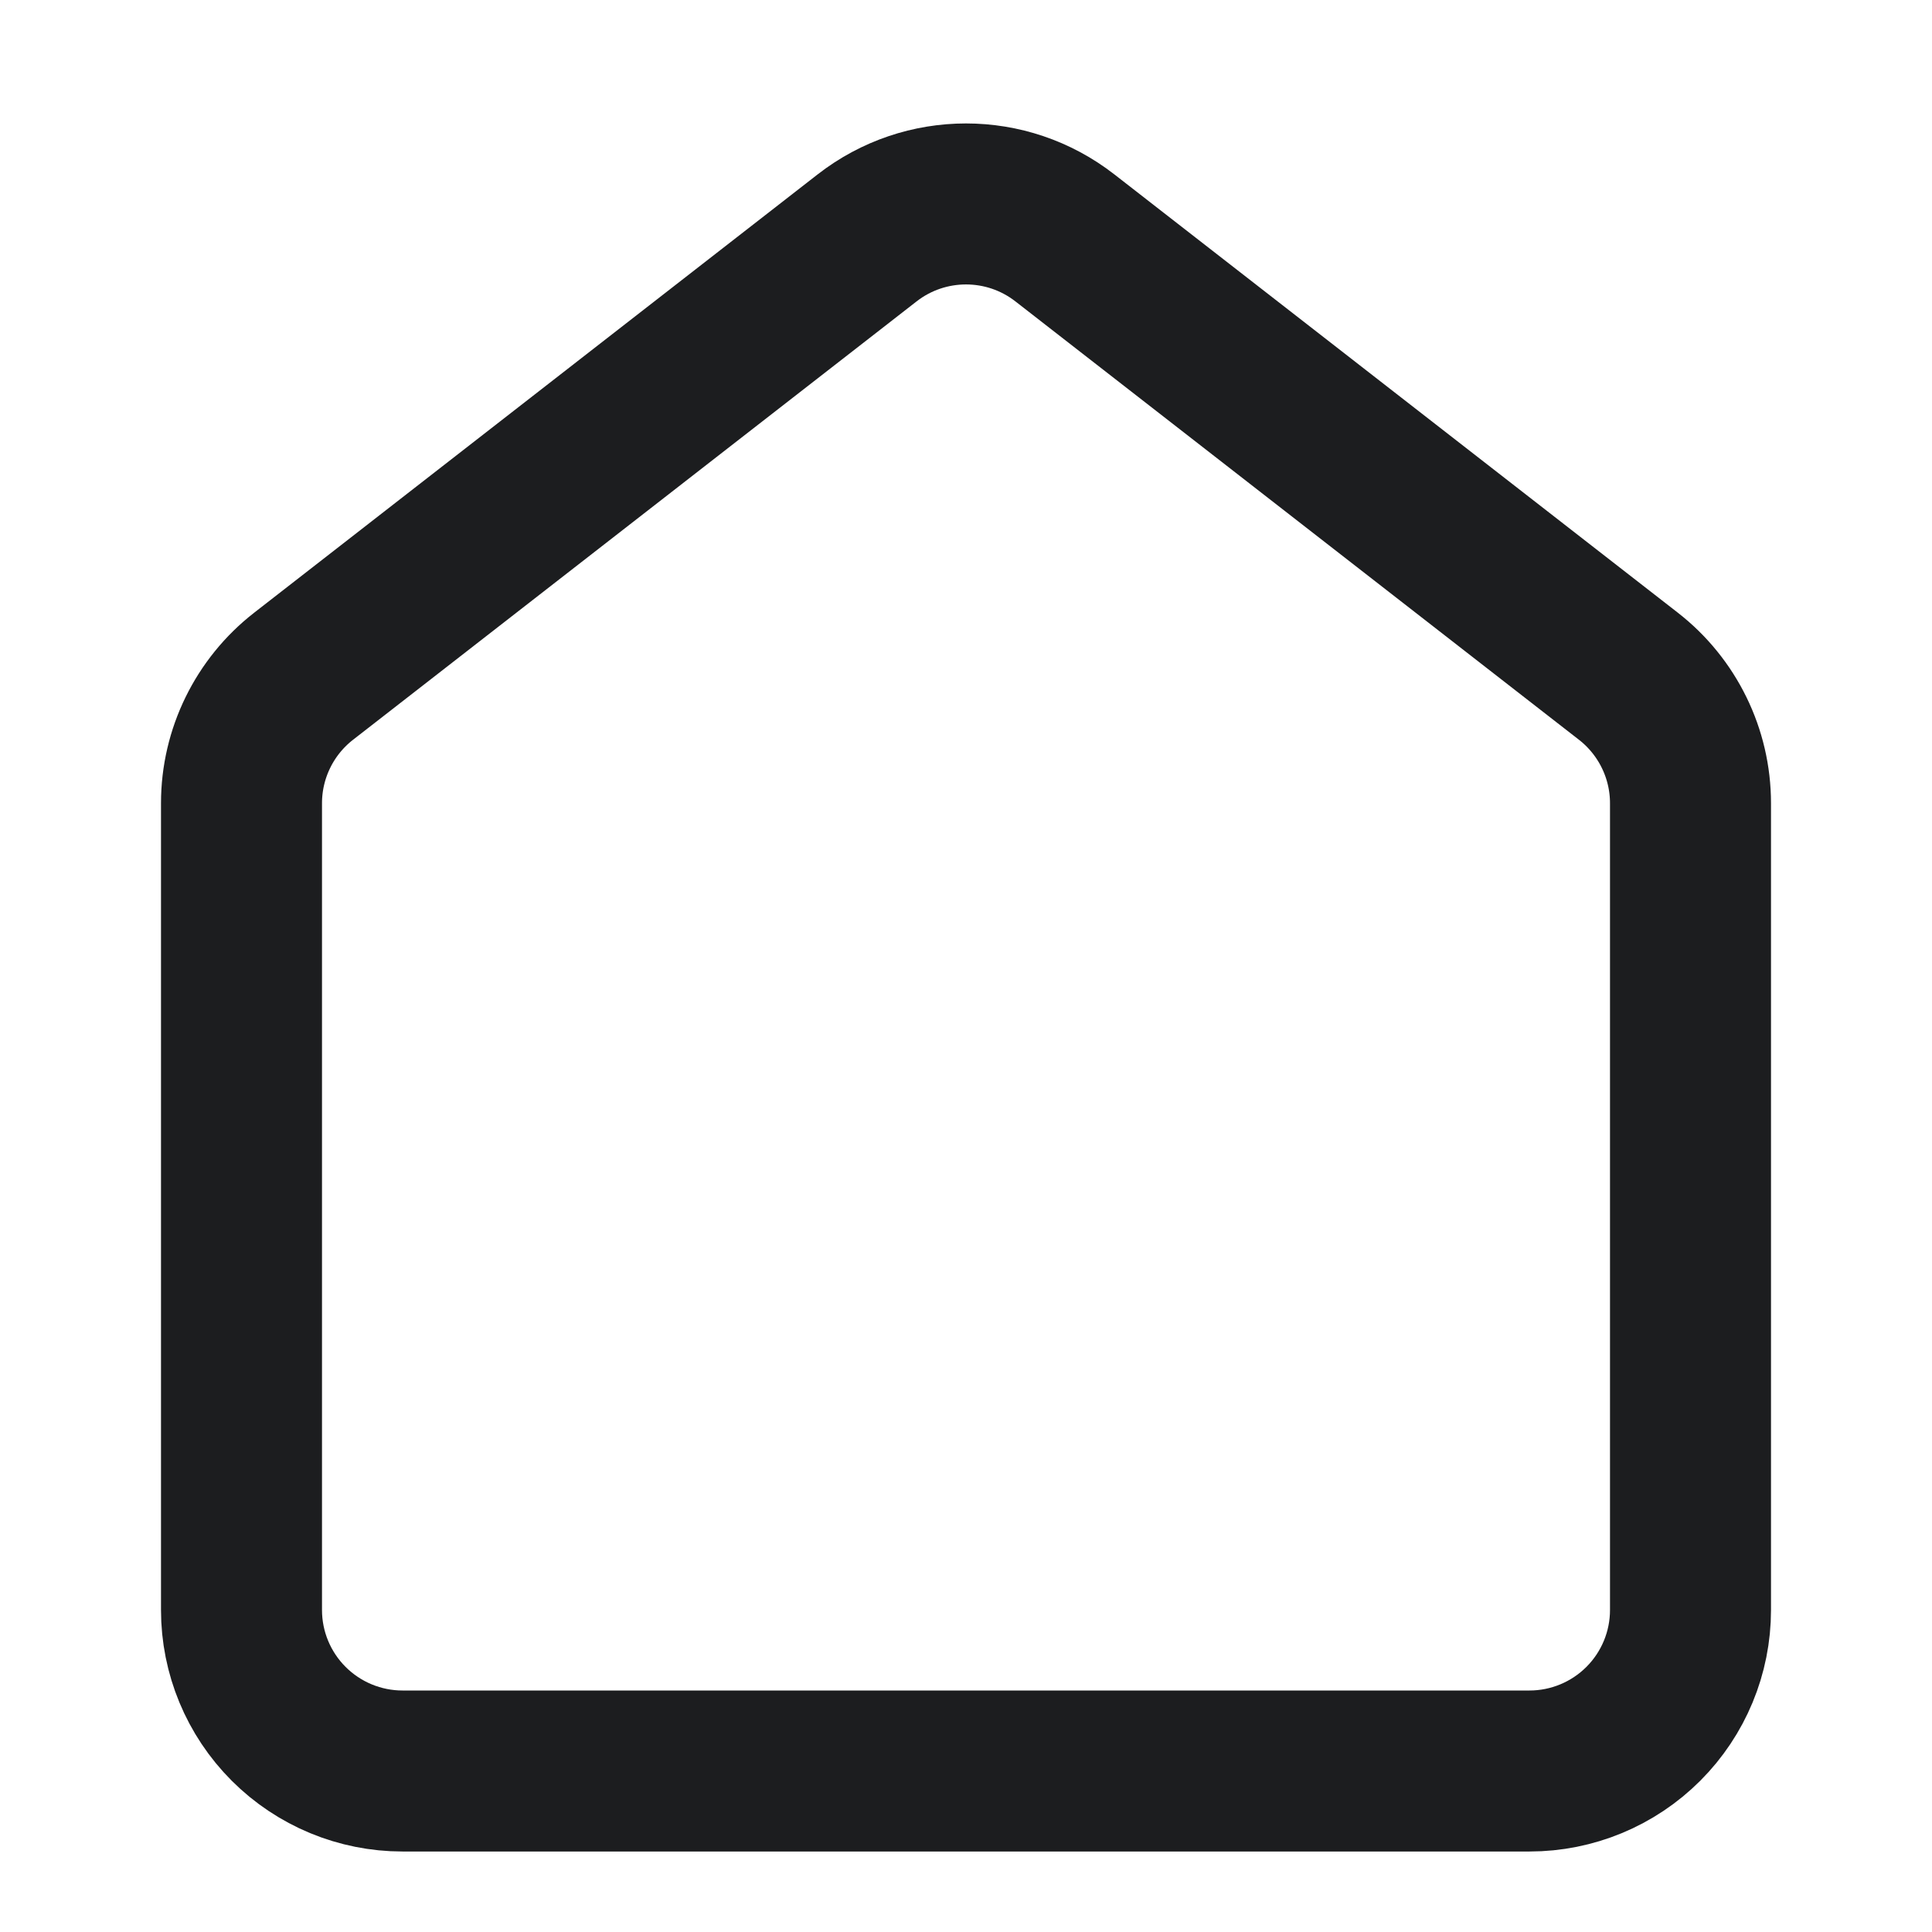 <svg width="24" height="24" viewBox="0 0 24 24" fill="none" xmlns="http://www.w3.org/2000/svg">
<path d="M3 9.978C3 9.361 3.285 8.779 3.772 8.4L10.772 2.955C11.494 2.393 12.506 2.393 13.228 2.955L20.228 8.4C20.715 8.779 21 9.361 21 9.978V20C21 20.531 20.789 21.039 20.414 21.414C20.039 21.789 19.53 22 19 22H5C4.47 22 3.961 21.789 3.586 21.414C3.211 21.039 3 20.531 3 20V9.978Z" stroke="#1C1D1F" stroke-width="2" stroke-linecap="round" stroke-linejoin="round"/>
</svg>
